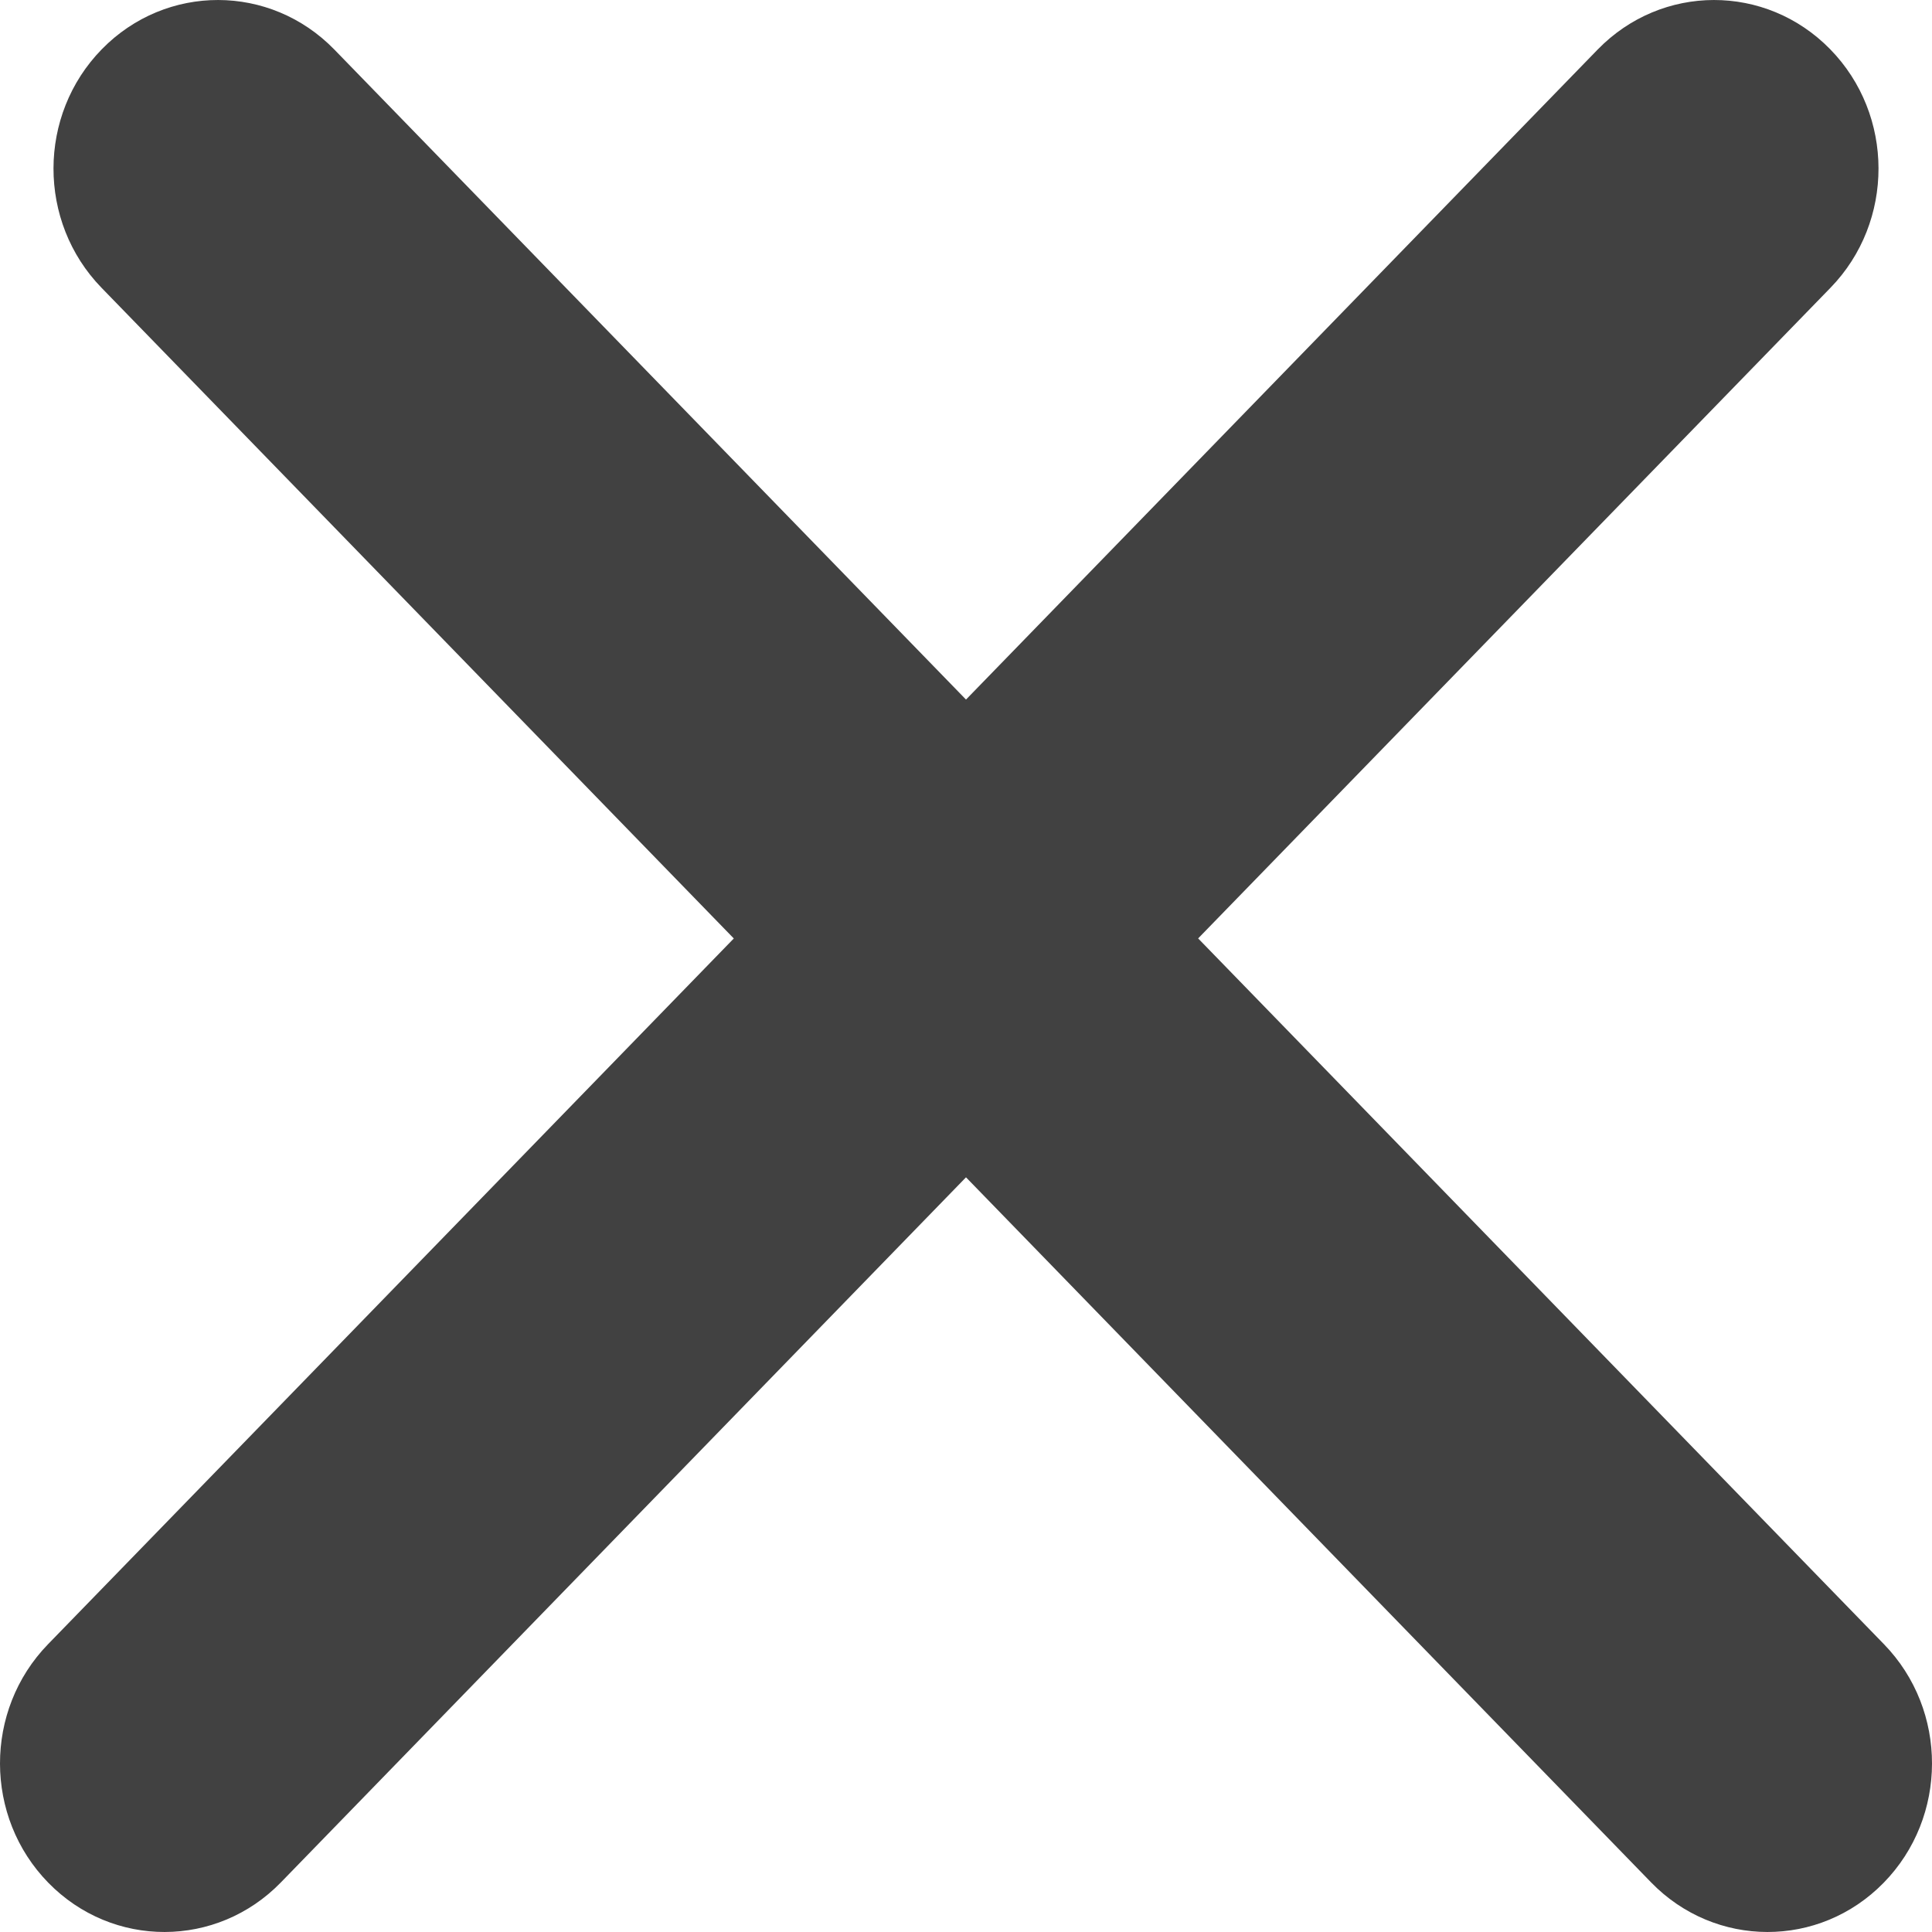 <?xml version="1.0" encoding="UTF-8"?>
<svg  viewBox="0 0 32 32" version="1.1" xmlns="http://www.w3.org/2000/svg" xmlns:xlink="http://www.w3.org/1999/xlink">
    <title>Path</title>
    <g id="Symbols" stroke="none" stroke-width="1" fill="none" fill-rule="evenodd">
        <g id="5-Icons/2-State-Icons/3-Status/3-Correction/2-Incorrect" fill="#414141">
            <path d="M5.538,0.821 L16,11.587 L26.462,0.821 C27.524,-0.271 29.248,-0.274 30.313,0.815 C31.379,1.904 31.381,3.673 30.319,4.766 L19.845,15.543 L31.205,27.234 C32.267,28.327 32.265,30.096 31.199,31.185 C30.134,32.274 28.41,32.271 27.348,31.179 L16,19.5 L4.652,31.179 C3.59,32.271 1.866,32.274 0.801,31.185 C-0.265,30.096 -0.267,28.327 0.795,27.234 L12.154,15.544 L1.681,4.766 C0.619,3.673 0.621,1.904 1.687,0.815 C2.752,-0.274 4.476,-0.271 5.538,0.821 Z" id="Path"></path>
        </g>
    </g>
</svg>